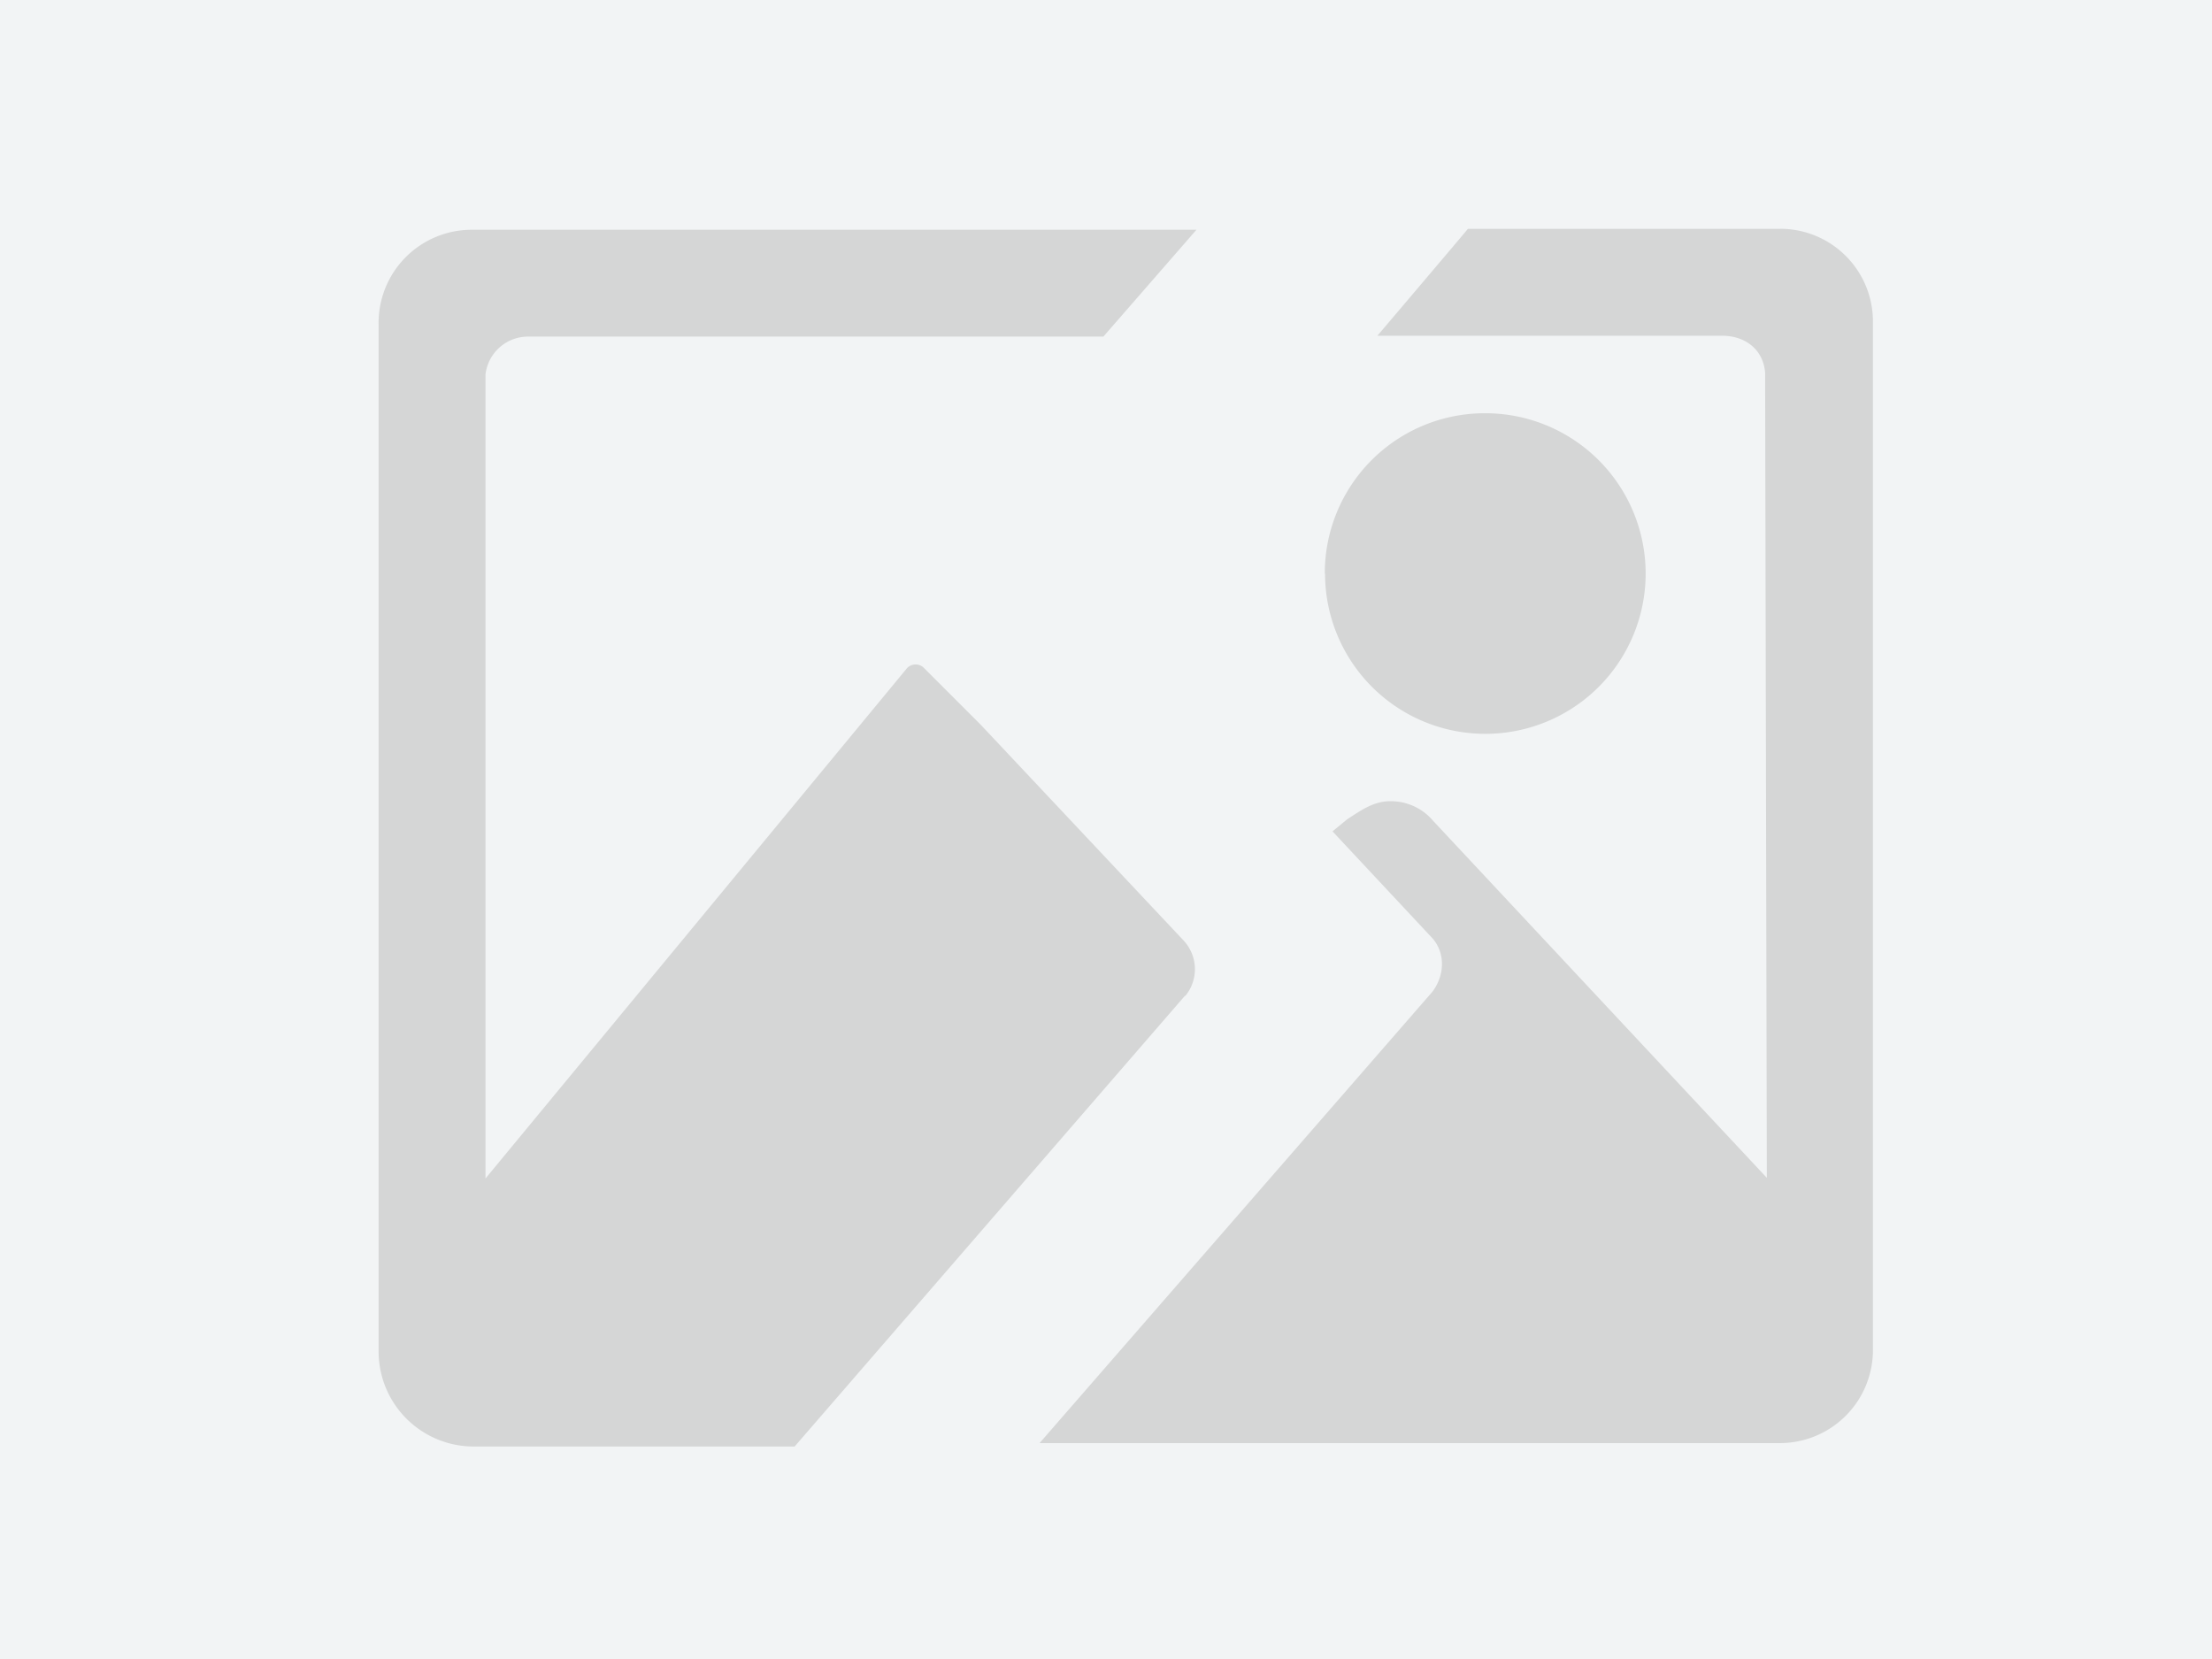 <?xml version="1.0" standalone="no"?><!DOCTYPE svg PUBLIC "-//W3C//DTD SVG 1.1//EN" "http://www.w3.org/Graphics/SVG/1.1/DTD/svg11.dtd"><svg t="1706748492811" class="icon" viewBox="0 0 1365 1024" version="1.1" xmlns="http://www.w3.org/2000/svg" p-id="4252" xmlns:xlink="http://www.w3.org/1999/xlink" width="266.602" height="200"><path d="M0 0h1365.313v1024H0z" fill="#F2F4F5" p-id="4253"></path><path d="M731.515 614.502a25.949 25.949 0 0 0-1.054-34.047l-125.501-133.479-34.77-34.77a7.285 7.285 0 0 0-10.386 0L299.59 727.24V231.074a26.431 26.431 0 0 1 26.581-23.36h354.709l57.437-65.927H291.071a57.437 57.437 0 0 0-57.437 58.431v633.919A58.672 58.672 0 0 0 292.004 892.628h198.352l240.828-278.126z m86.156-260.576a98.92 98.92 0 1 0 98.92-98.92 98.709 98.709 0 0 0-99.071 98.92z" fill="#D5D6D6" p-id="4254"></path><path d="M1098.325 141.215H905.814c-1.927 2.499-55.842 65.957-55.842 65.957H1062.653c14.359 0 25.528 8.579 26.581 22.939l1.054 496.707-205.817-220.177a34.167 34.167 0 0 0-26.581-12.222c-10.085 0-17.55 5.298-26.581 11.168l-9.031 7.436 60.628 64.873c9.031 9.031 9.031 23.39 1.054 34.047l-242.453 278.578h456.82a57.437 57.437 0 0 0 57.437-58.491V199.165a57.197 57.197 0 0 0-57.437-57.979z" fill="#D5D6D6" p-id="4255"></path></svg>
